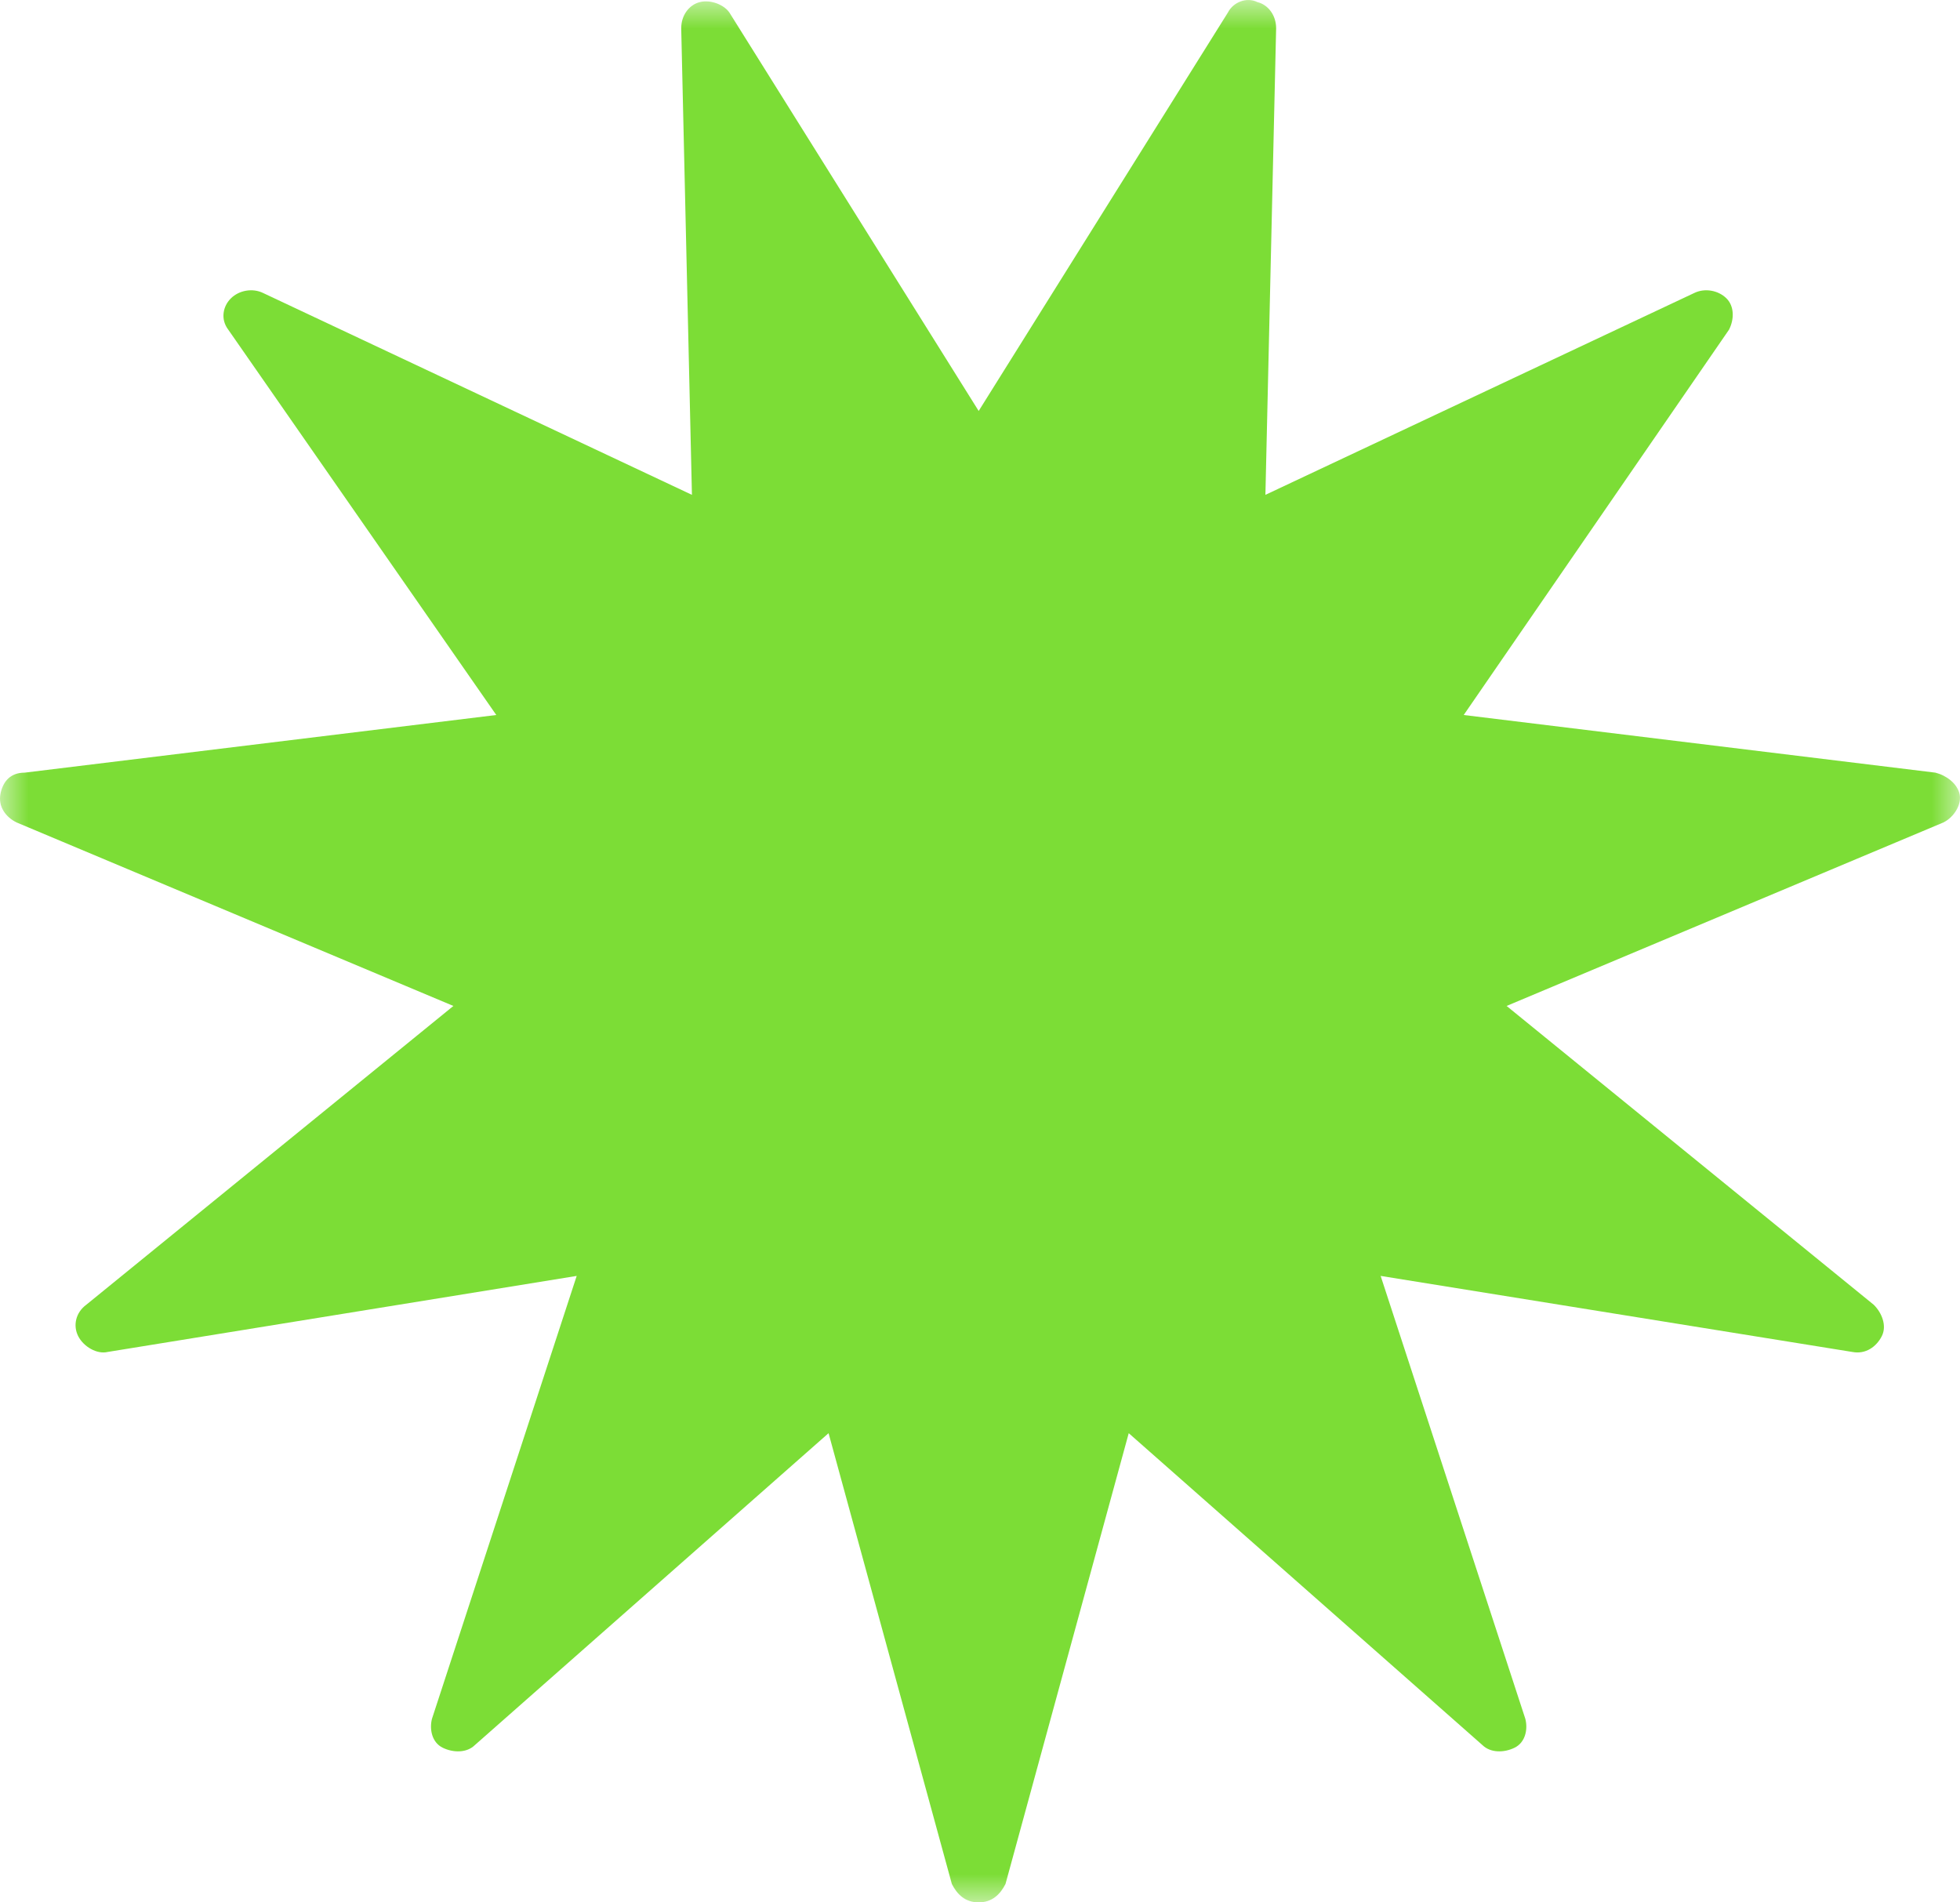 <?xml version="1.0" encoding="UTF-8"?>
<svg width="34px" height="33px" viewBox="0 0 34 33" version="1.1" xmlns="http://www.w3.org/2000/svg" xmlns:xlink="http://www.w3.org/1999/xlink">
    <!-- Generator: Sketch 49.3 (51167) - http://www.bohemiancoding.com/sketch -->
    <title>Starburst</title>
    <desc>Created with Sketch.</desc>
    <defs>
        <polygon id="path-1" points="0 0 34 0 34 33 0 33"></polygon>
    </defs>
    <g id="Symbols" stroke="none" stroke-width="1" fill="none" fill-rule="evenodd">
        <g id="Nav" transform="translate(-1104, -38)">
            <g id="Starburst">
                <g transform="translate(1104, 38)">
                    <mask id="mask-2" fill="white">
                        <use xlink:href="#path-1"></use>
                    </mask>
                    <g id="Clip-2"></g>
                    <path d="M16.977,33 C16.744,33 16.605,32.864 16.512,32.682 L14.373,24.861 L8.237,30.272 C8.098,30.408 7.865,30.408 7.679,30.317 C7.493,30.226 7.447,29.999 7.493,29.817 L10.004,22.133 L1.868,23.452 C1.683,23.497 1.45,23.361 1.357,23.179 C1.264,22.997 1.311,22.77 1.497,22.633 L7.865,17.45 L0.288,14.267 C0.102,14.176 -0.037,13.994 0.009,13.767 C0.055,13.54 0.195,13.403 0.427,13.403 L8.609,12.403 L3.96,5.719 C3.821,5.537 3.867,5.31 4.007,5.174 C4.146,5.037 4.379,4.992 4.565,5.083 L12.003,8.584 L11.817,0.49 C11.817,0.263 11.956,0.081 12.142,0.036 C12.328,-0.01 12.56,0.081 12.653,0.218 L16.977,7.129 L21.3,0.218 C21.393,0.036 21.625,-0.055 21.811,0.036 C21.997,0.081 22.137,0.263 22.137,0.49 L21.951,8.584 L29.389,5.083 C29.575,4.992 29.807,5.037 29.947,5.174 C30.086,5.31 30.086,5.537 29.993,5.719 L25.391,12.403 L33.573,13.403 C33.759,13.449 33.945,13.585 33.991,13.767 C34.037,13.949 33.898,14.176 33.712,14.267 L26.135,17.45 L32.503,22.633 C32.643,22.77 32.736,22.997 32.643,23.179 C32.55,23.361 32.364,23.497 32.132,23.452 L23.95,22.133 L26.46,29.817 C26.507,29.999 26.46,30.226 26.274,30.317 C26.088,30.408 25.856,30.408 25.716,30.272 L19.58,24.861 L17.442,32.682 C17.349,32.864 17.209,33 16.977,33" id="Fill-1" fill="#7CDD36" mask="url(#mask-2)"></path>
                </g>
            </g>
        </g>
    </g>
</svg>